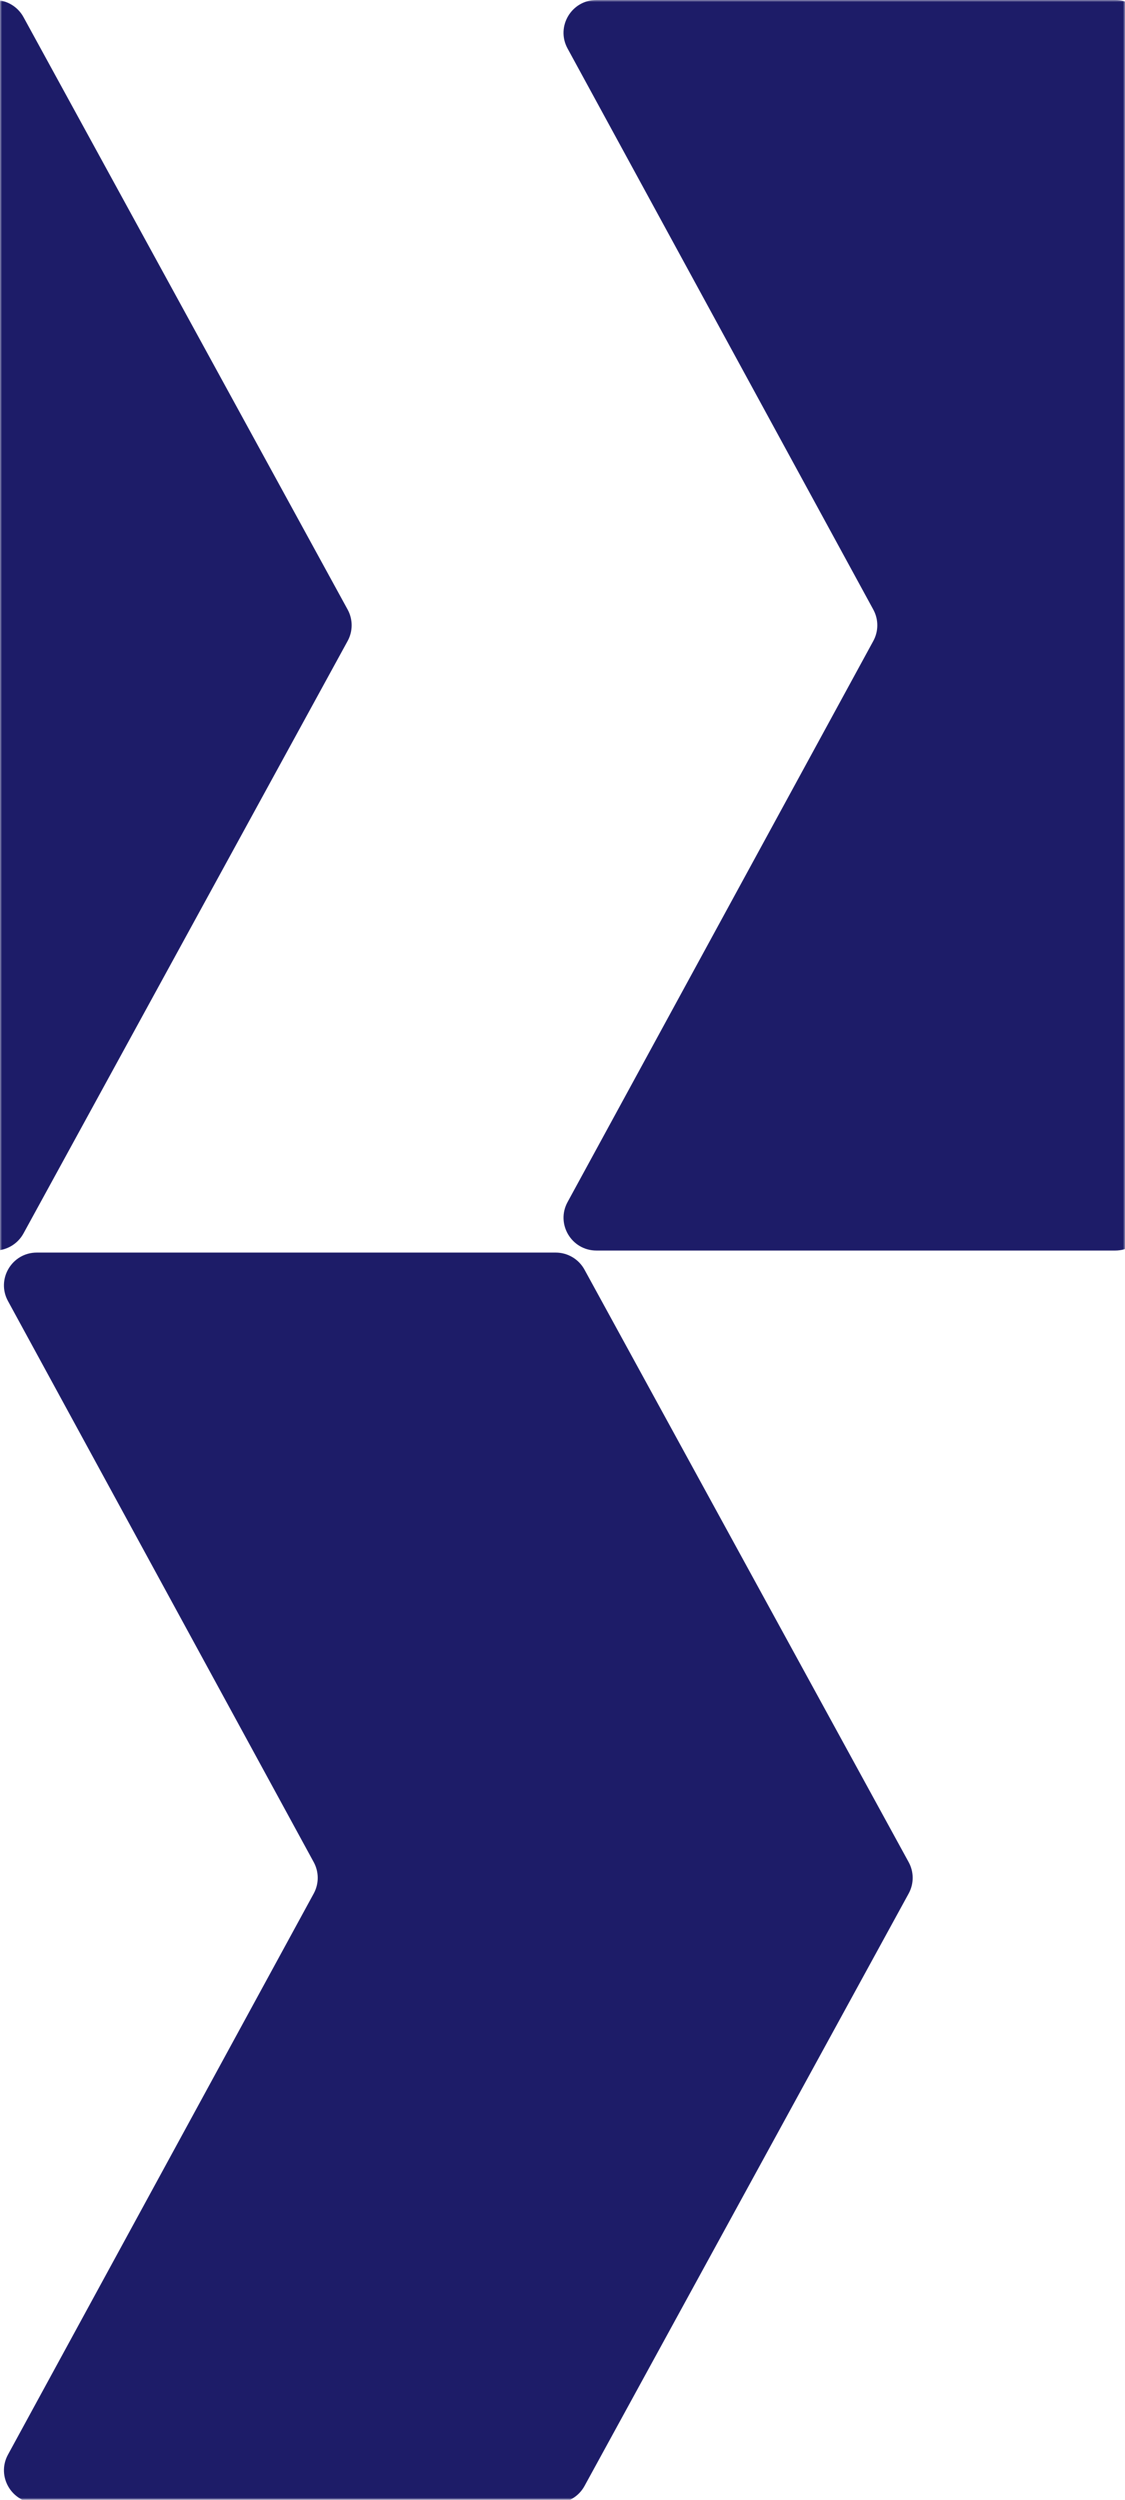 <svg width="275" height="611" viewBox="0 0 275 611" fill="none" xmlns="http://www.w3.org/2000/svg">
<g clip-path="url(#clip0_1116_34)">
<mask id="mask0_1116_34" style="mask-type:luminance" maskUnits="userSpaceOnUse" x="0" y="0" width="275" height="611">
<path d="M275 0H0V611H275V0Z" fill="white"/>
</mask>
<g mask="url(#mask0_1116_34)">
<path fill-rule="evenodd" clip-rule="evenodd" d="M9.007 611.811C2.913 611.811 -0.961 605.306 1.95 599.963L76.69 462.814C77.992 460.426 77.992 457.542 76.69 455.153L1.948 318.001C-0.963 312.658 2.911 306.153 9.005 306.153H135.825C138.764 306.153 141.467 307.754 142.876 310.327L222.114 455.14C223.429 457.534 223.429 460.43 222.114 462.824L142.876 607.637C141.467 610.21 138.764 611.811 135.825 611.811H9.007Z" fill="#1D1C68"/>
<path fill-rule="evenodd" clip-rule="evenodd" d="M-128.133 305.658C-134.226 305.658 -138.101 299.152 -135.19 293.81L-60.449 156.662C-59.148 154.274 -59.148 151.39 -60.449 149.001L-135.192 11.848C-138.104 6.505 -134.229 -2.09516e-07 -128.136 0L-1.313 4.36082e-06C1.626 4.46186e-06 4.329 1.601 5.738 4.175L84.977 148.986C86.287 151.382 86.287 154.277 84.977 156.672L5.738 301.483C4.329 304.057 1.626 305.658 -1.313 305.658H-128.133Z" fill="#1D1C68"/>
<path fill-rule="evenodd" clip-rule="evenodd" d="M145.794 305.658C139.701 305.658 135.826 299.152 138.737 293.81L213.477 156.662C214.779 154.274 214.779 151.39 213.477 149.001L138.734 11.848C135.823 6.505 139.698 -2.09516e-07 145.791 0L272.611 4.36082e-06C275.553 4.46186e-06 278.254 1.601 279.66 4.175L358.906 148.986C360.211 151.382 360.211 154.277 358.906 156.672L279.66 301.483C278.254 304.057 275.553 305.658 272.611 305.658H145.794Z" fill="#1D1C68"/>
</g>
</g>
<defs>
<clipPath id="clip0_1116_34">
<rect width="275" height="611" fill="white"/>
</clipPath>
</defs>
</svg>
